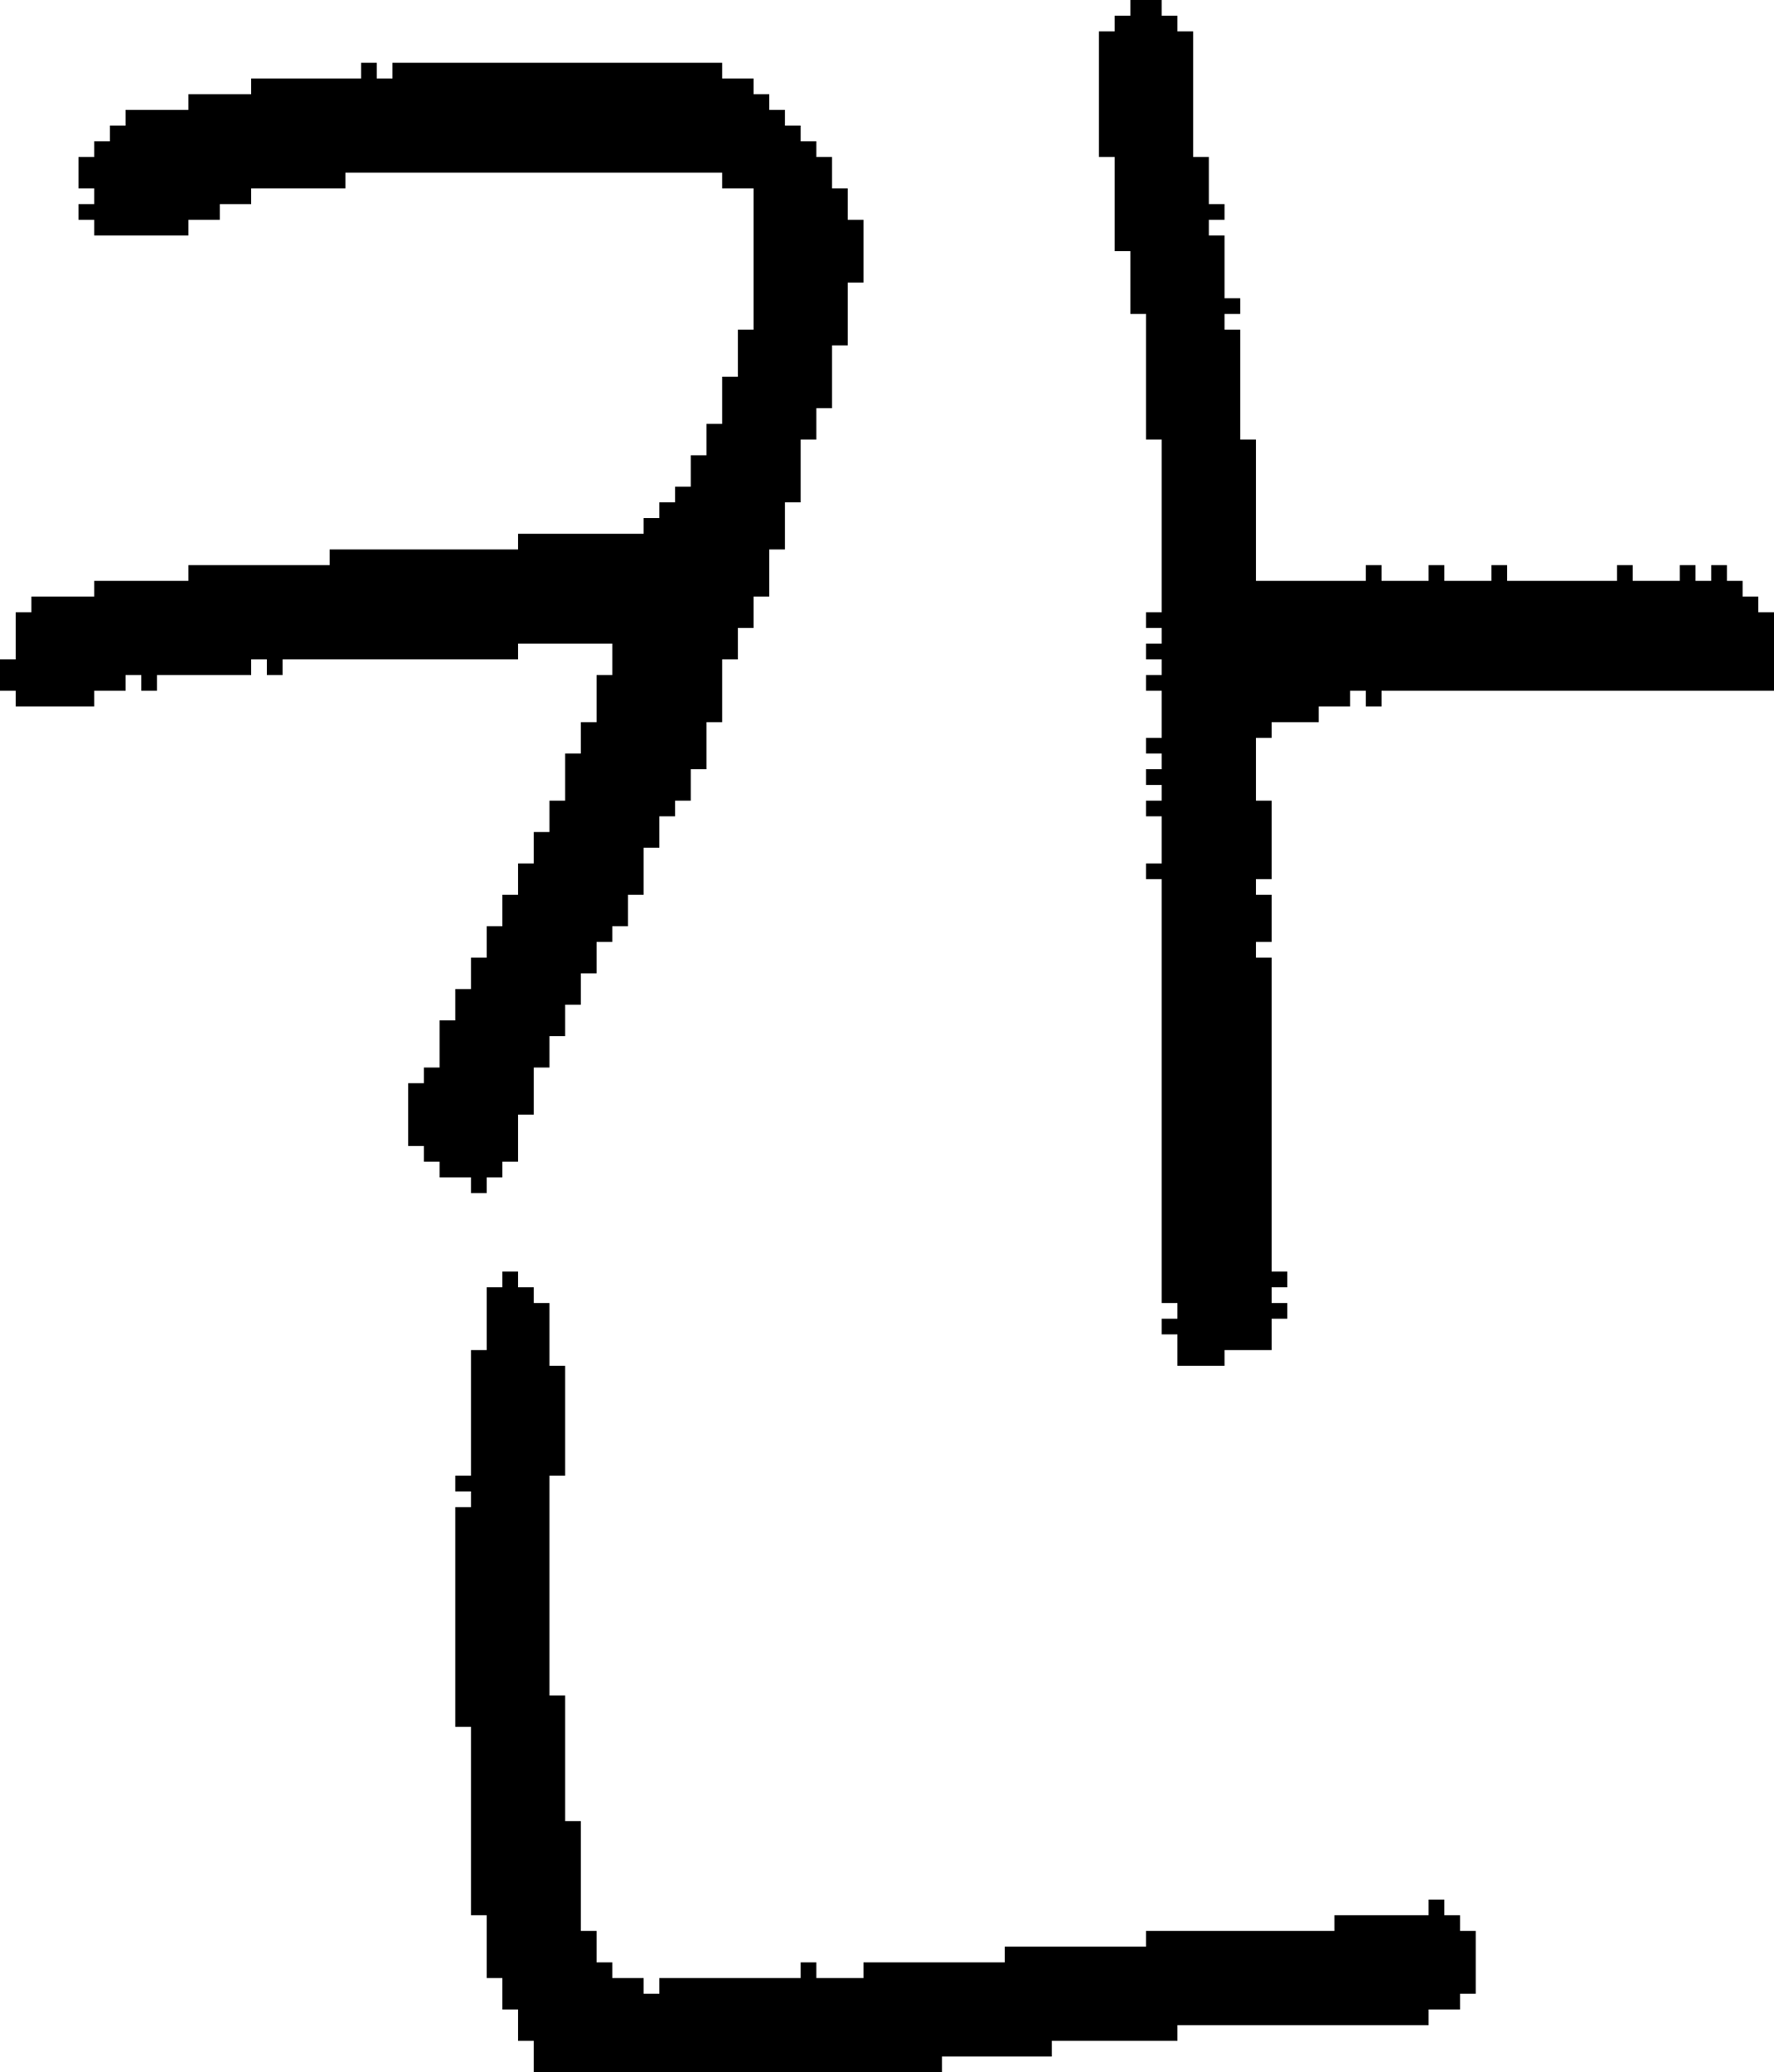 <?xml version="1.0" encoding="UTF-8" standalone="no"?>
<!DOCTYPE svg PUBLIC "-//W3C//DTD SVG 1.1//EN" 
  "http://www.w3.org/Graphics/SVG/1.1/DTD/svg11.dtd">
<svg width="113" height="132"
     xmlns="http://www.w3.org/2000/svg" version="1.1">
 <path d="  M 36,48  L 36,51  L 35,51  L 35,53  L 34,53  L 34,55  L 33,55  L 33,57  L 32,57  L 32,59  L 31,59  L 31,61  L 30,61  L 30,63  L 29,63  L 29,65  L 28,65  L 28,68  L 27,68  L 27,69  L 26,69  L 26,73  L 27,73  L 27,74  L 28,74  L 28,75  L 30,75  L 30,76  L 31,76  L 31,75  L 32,75  L 32,74  L 33,74  L 33,71  L 34,71  L 34,68  L 35,68  L 35,66  L 36,66  L 36,64  L 37,64  L 37,62  L 38,62  L 38,60  L 39,60  L 39,59  L 40,59  L 40,57  L 41,57  L 41,54  L 42,54  L 42,52  L 43,52  L 43,51  L 44,51  L 44,49  L 45,49  L 45,46  L 46,46  L 46,42  L 47,42  L 47,40  L 48,40  L 48,38  L 49,38  L 49,35  L 50,35  L 50,32  L 51,32  L 51,28  L 52,28  L 52,26  L 53,26  L 53,22  L 54,22  L 54,18  L 55,18  L 55,14  L 54,14  L 54,12  L 53,12  L 53,10  L 52,10  L 52,9  L 51,9  L 51,8  L 50,8  L 50,7  L 49,7  L 49,6  L 48,6  L 48,5  L 46,5  L 46,4  L 25,4  L 25,5  L 24,5  L 24,4  L 23,4  L 23,5  L 16,5  L 16,6  L 12,6  L 12,7  L 8,7  L 8,8  L 7,8  L 7,9  L 6,9  L 6,10  L 5,10  L 5,12  L 6,12  L 6,13  L 5,13  L 5,14  L 6,14  L 6,15  L 12,15  L 12,14  L 14,14  L 14,13  L 16,13  L 16,12  L 22,12  L 22,11  L 46,11  L 46,12  L 48,12  L 48,21  L 47,21  L 47,24  L 46,24  L 46,27  L 45,27  L 45,29  L 44,29  L 44,31  L 43,31  L 43,32  L 42,32  L 42,33  L 41,33  L 41,34  L 33,34  L 33,35  L 21,35  L 21,36  L 12,36  L 12,37  L 6,37  L 6,38  L 2,38  L 2,39  L 1,39  L 1,42  L 0,42  L 0,44  L 1,44  L 1,45  L 6,45  L 6,44  L 8,44  L 8,43  L 9,43  L 9,44  L 10,44  L 10,43  L 16,43  L 16,42  L 17,42  L 17,43  L 18,43  L 18,42  L 33,42  L 33,41  L 39,41  L 39,43  L 38,43  L 38,46  L 37,46  L 37,48  Z  " style="fill:rgb(0, 0, 0); fill-opacity:1.000; stroke:none;" />
 <path d="  M 67,131  L 67,130  L 75,130  L 75,129  L 91,129  L 91,128  L 93,128  L 93,127  L 94,127  L 94,123  L 93,123  L 93,122  L 92,122  L 92,121  L 91,121  L 91,122  L 85,122  L 85,123  L 73,123  L 73,124  L 64,124  L 64,125  L 55,125  L 55,126  L 52,126  L 52,125  L 51,125  L 51,126  L 42,126  L 42,127  L 41,127  L 41,126  L 39,126  L 39,125  L 38,125  L 38,123  L 37,123  L 37,116  L 36,116  L 36,108  L 35,108  L 35,94  L 36,94  L 36,87  L 35,87  L 35,83  L 34,83  L 34,82  L 33,82  L 33,81  L 32,81  L 32,82  L 31,82  L 31,86  L 30,86  L 30,94  L 29,94  L 29,95  L 30,95  L 30,96  L 29,96  L 29,110  L 30,110  L 30,122  L 31,122  L 31,126  L 32,126  L 32,128  L 33,128  L 33,130  L 34,130  L 34,132  L 60,132  L 60,131  Z  " style="fill:rgb(0, 0, 0); fill-opacity:1.000; stroke:none;" />
 <path d="  M 74,50  L 74,51  L 73,51  L 73,52  L 74,52  L 74,55  L 73,55  L 73,56  L 74,56  L 74,83  L 75,83  L 75,84  L 74,84  L 74,85  L 75,85  L 75,87  L 78,87  L 78,86  L 81,86  L 81,84  L 82,84  L 82,83  L 81,83  L 81,82  L 82,82  L 82,81  L 81,81  L 81,61  L 80,61  L 80,60  L 81,60  L 81,57  L 80,57  L 80,56  L 81,56  L 81,51  L 80,51  L 80,47  L 81,47  L 81,46  L 84,46  L 84,45  L 86,45  L 86,44  L 87,44  L 87,45  L 88,45  L 88,44  L 113,44  L 113,39  L 112,39  L 112,38  L 111,38  L 111,37  L 110,37  L 110,36  L 109,36  L 109,37  L 108,37  L 108,36  L 107,36  L 107,37  L 104,37  L 104,36  L 103,36  L 103,37  L 96,37  L 96,36  L 95,36  L 95,37  L 92,37  L 92,36  L 91,36  L 91,37  L 88,37  L 88,36  L 87,36  L 87,37  L 80,37  L 80,28  L 79,28  L 79,21  L 78,21  L 78,20  L 79,20  L 79,19  L 78,19  L 78,15  L 77,15  L 77,14  L 78,14  L 78,13  L 77,13  L 77,10  L 76,10  L 76,2  L 75,2  L 75,1  L 74,1  L 74,0  L 72,0  L 72,1  L 71,1  L 71,2  L 70,2  L 70,10  L 71,10  L 71,16  L 72,16  L 72,20  L 73,20  L 73,28  L 74,28  L 74,39  L 73,39  L 73,40  L 74,40  L 74,41  L 73,41  L 73,42  L 74,42  L 74,43  L 73,43  L 73,44  L 74,44  L 74,47  L 73,47  L 73,48  L 74,48  L 74,49  L 73,49  L 73,50  Z  " style="fill:rgb(0, 0, 0); fill-opacity:1.000; stroke:none;" />
</svg>
